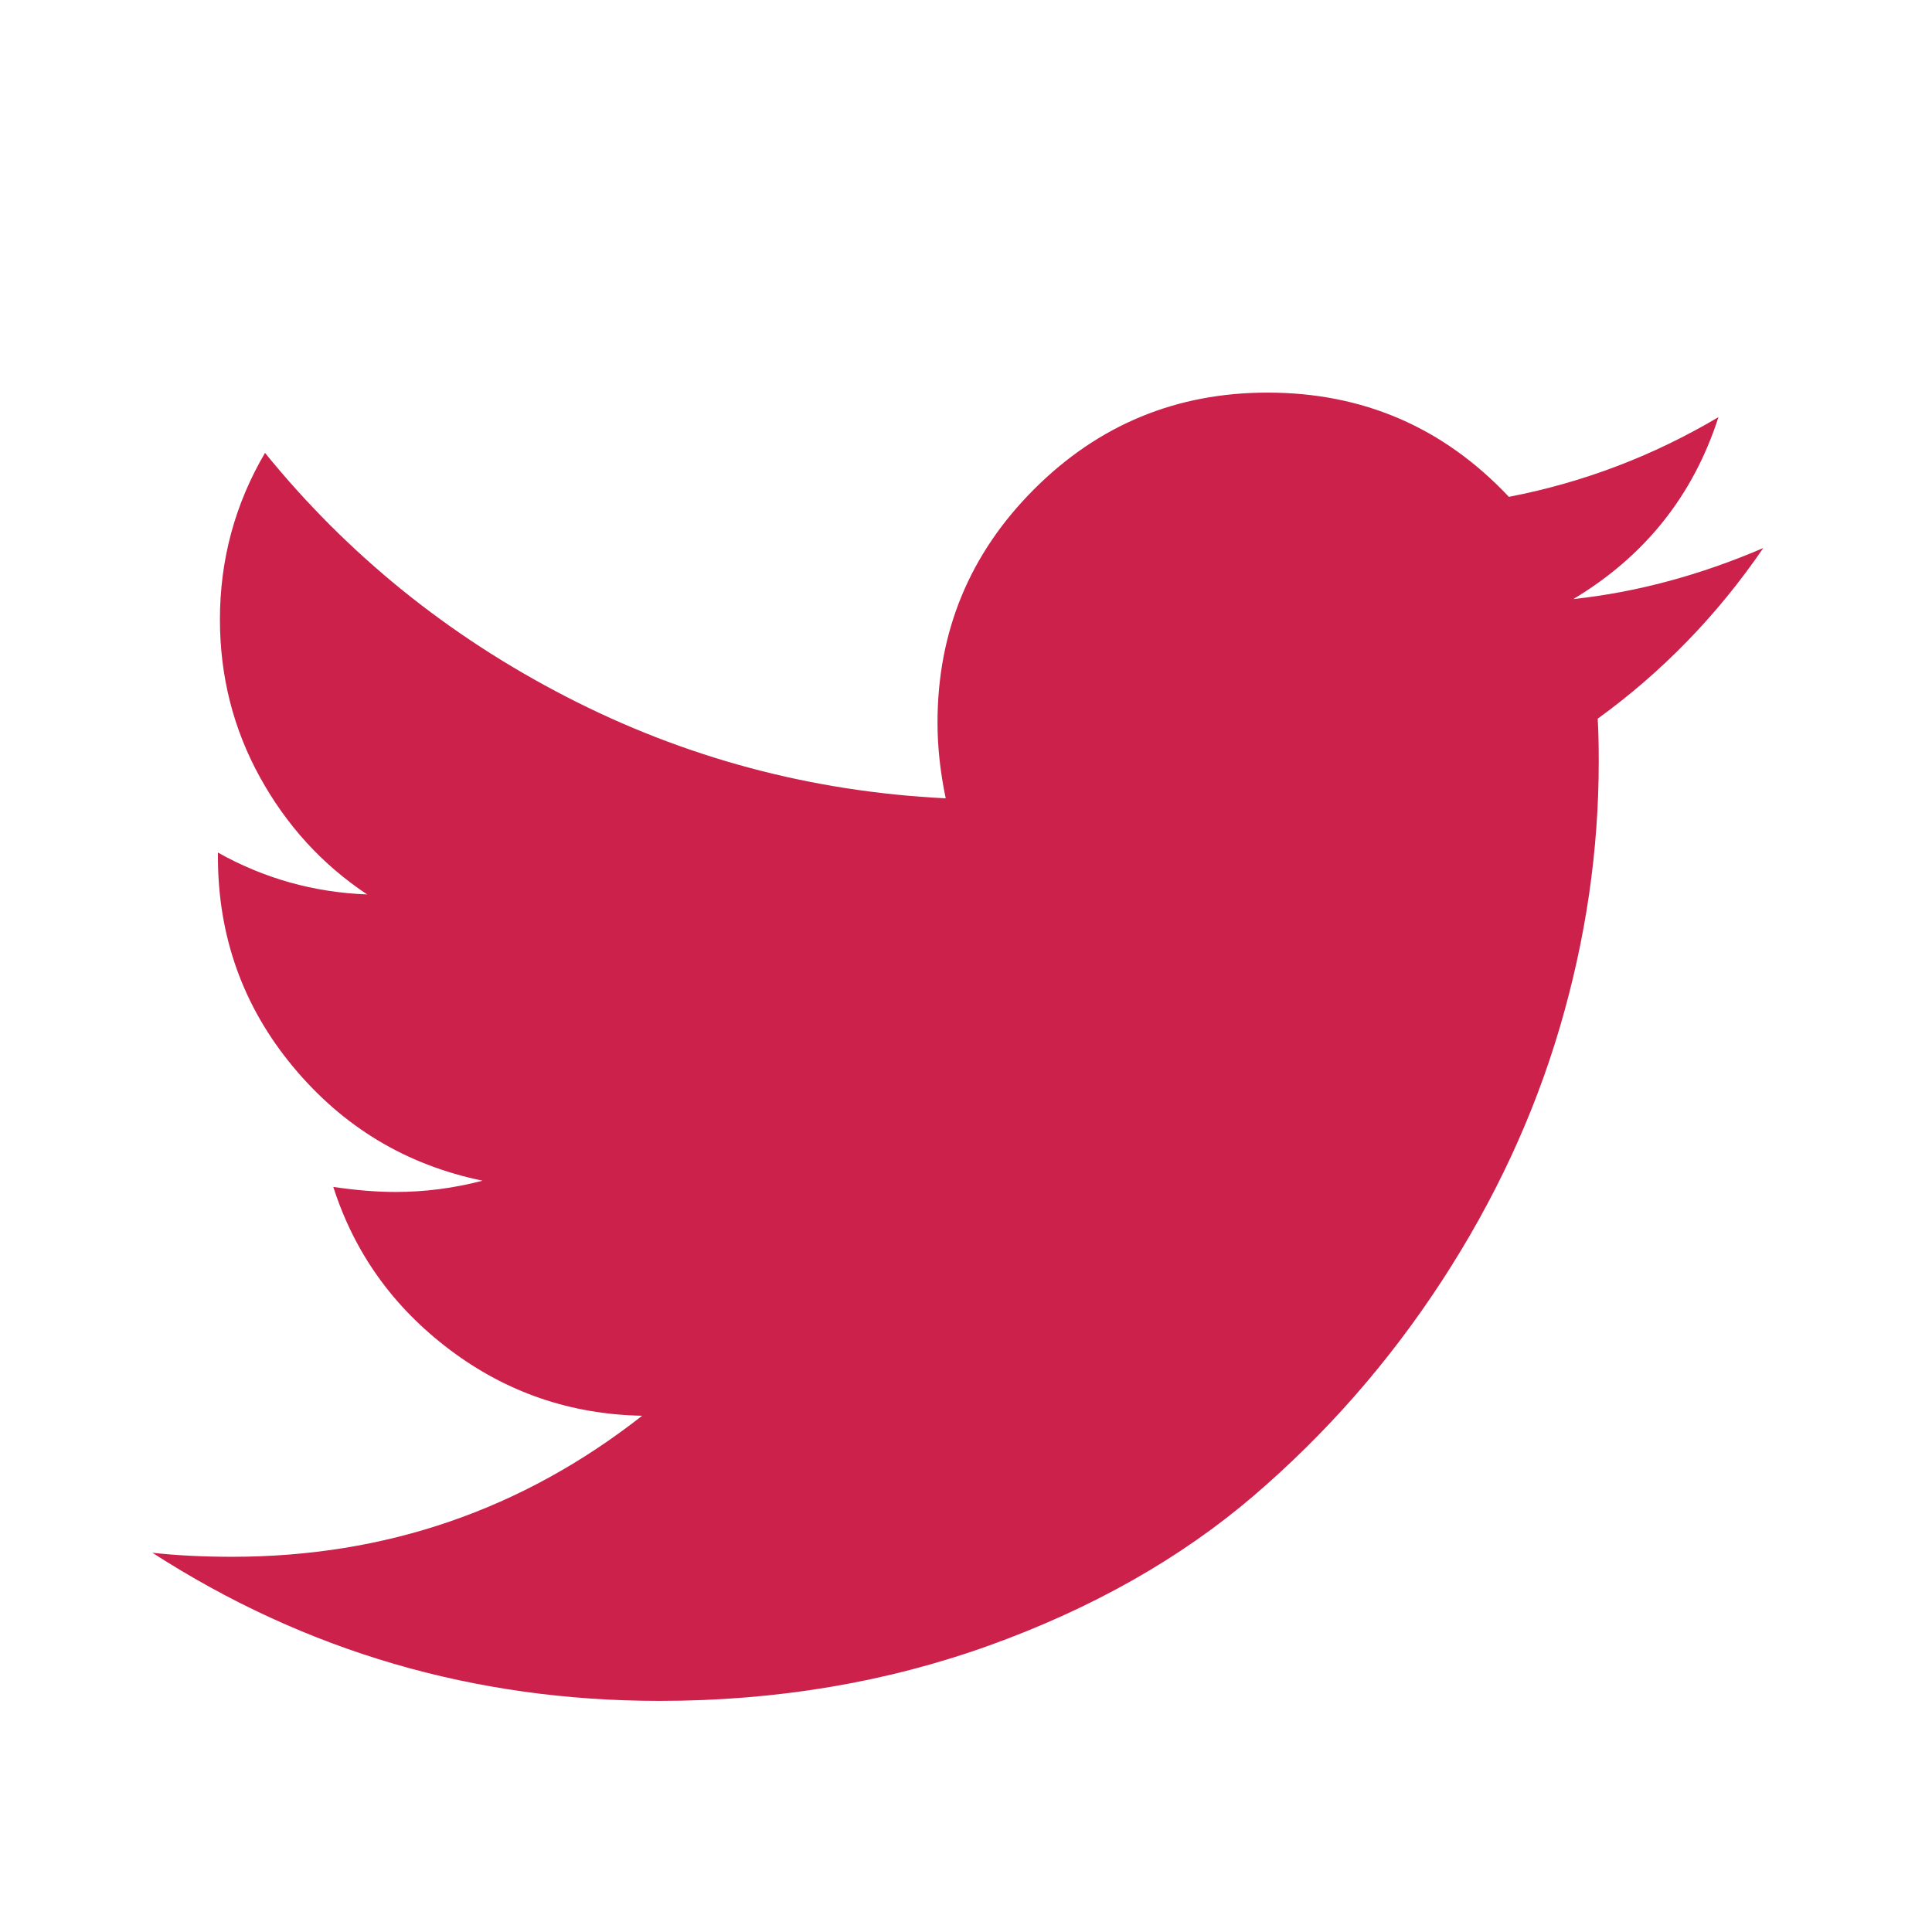 <svg xmlns="http://www.w3.org/2000/svg" width="24" height="24" viewBox="0 0 24 24"><path fill="#CB214B" d="M21.904 6.808c-.567.83-1.253 1.537-2.057 2.12.008.12.013.297.013.534 0 1.1-.16 2.2-.482 3.295-.322 1.096-.81 2.147-1.467 3.155s-1.437 1.898-2.342 2.673c-.906.774-1.998 1.393-3.276 1.854-1.278.46-2.646.69-4.1.69-2.295 0-4.395-.612-6.3-1.84.297.033.627.05.992.05 1.904 0 3.602-.583 5.092-1.752-.89-.017-1.685-.29-2.387-.818-.704-.53-1.187-1.204-1.45-2.025.28.042.54.063.775.063.364 0 .724-.047 1.08-.14-.948-.195-1.733-.667-2.355-1.416s-.933-1.62-.933-2.61v-.05c.575.322 1.193.495 1.854.52-.56-.372-1.004-.86-1.334-1.46-.33-.6-.495-1.252-.495-1.955 0-.745.187-1.435.56-2.07 1.023 1.26 2.27 2.27 3.74 3.028 1.468.758 3.04 1.18 4.716 1.263-.067-.32-.102-.635-.102-.94 0-1.133.4-2.1 1.2-2.9s1.767-1.2 2.9-1.2c1.186 0 2.185.432 2.998 1.295.922-.178 1.79-.508 2.603-.99-.313.973-.914 1.727-1.803 2.26.788-.085 1.575-.297 2.362-.635z"/></svg>